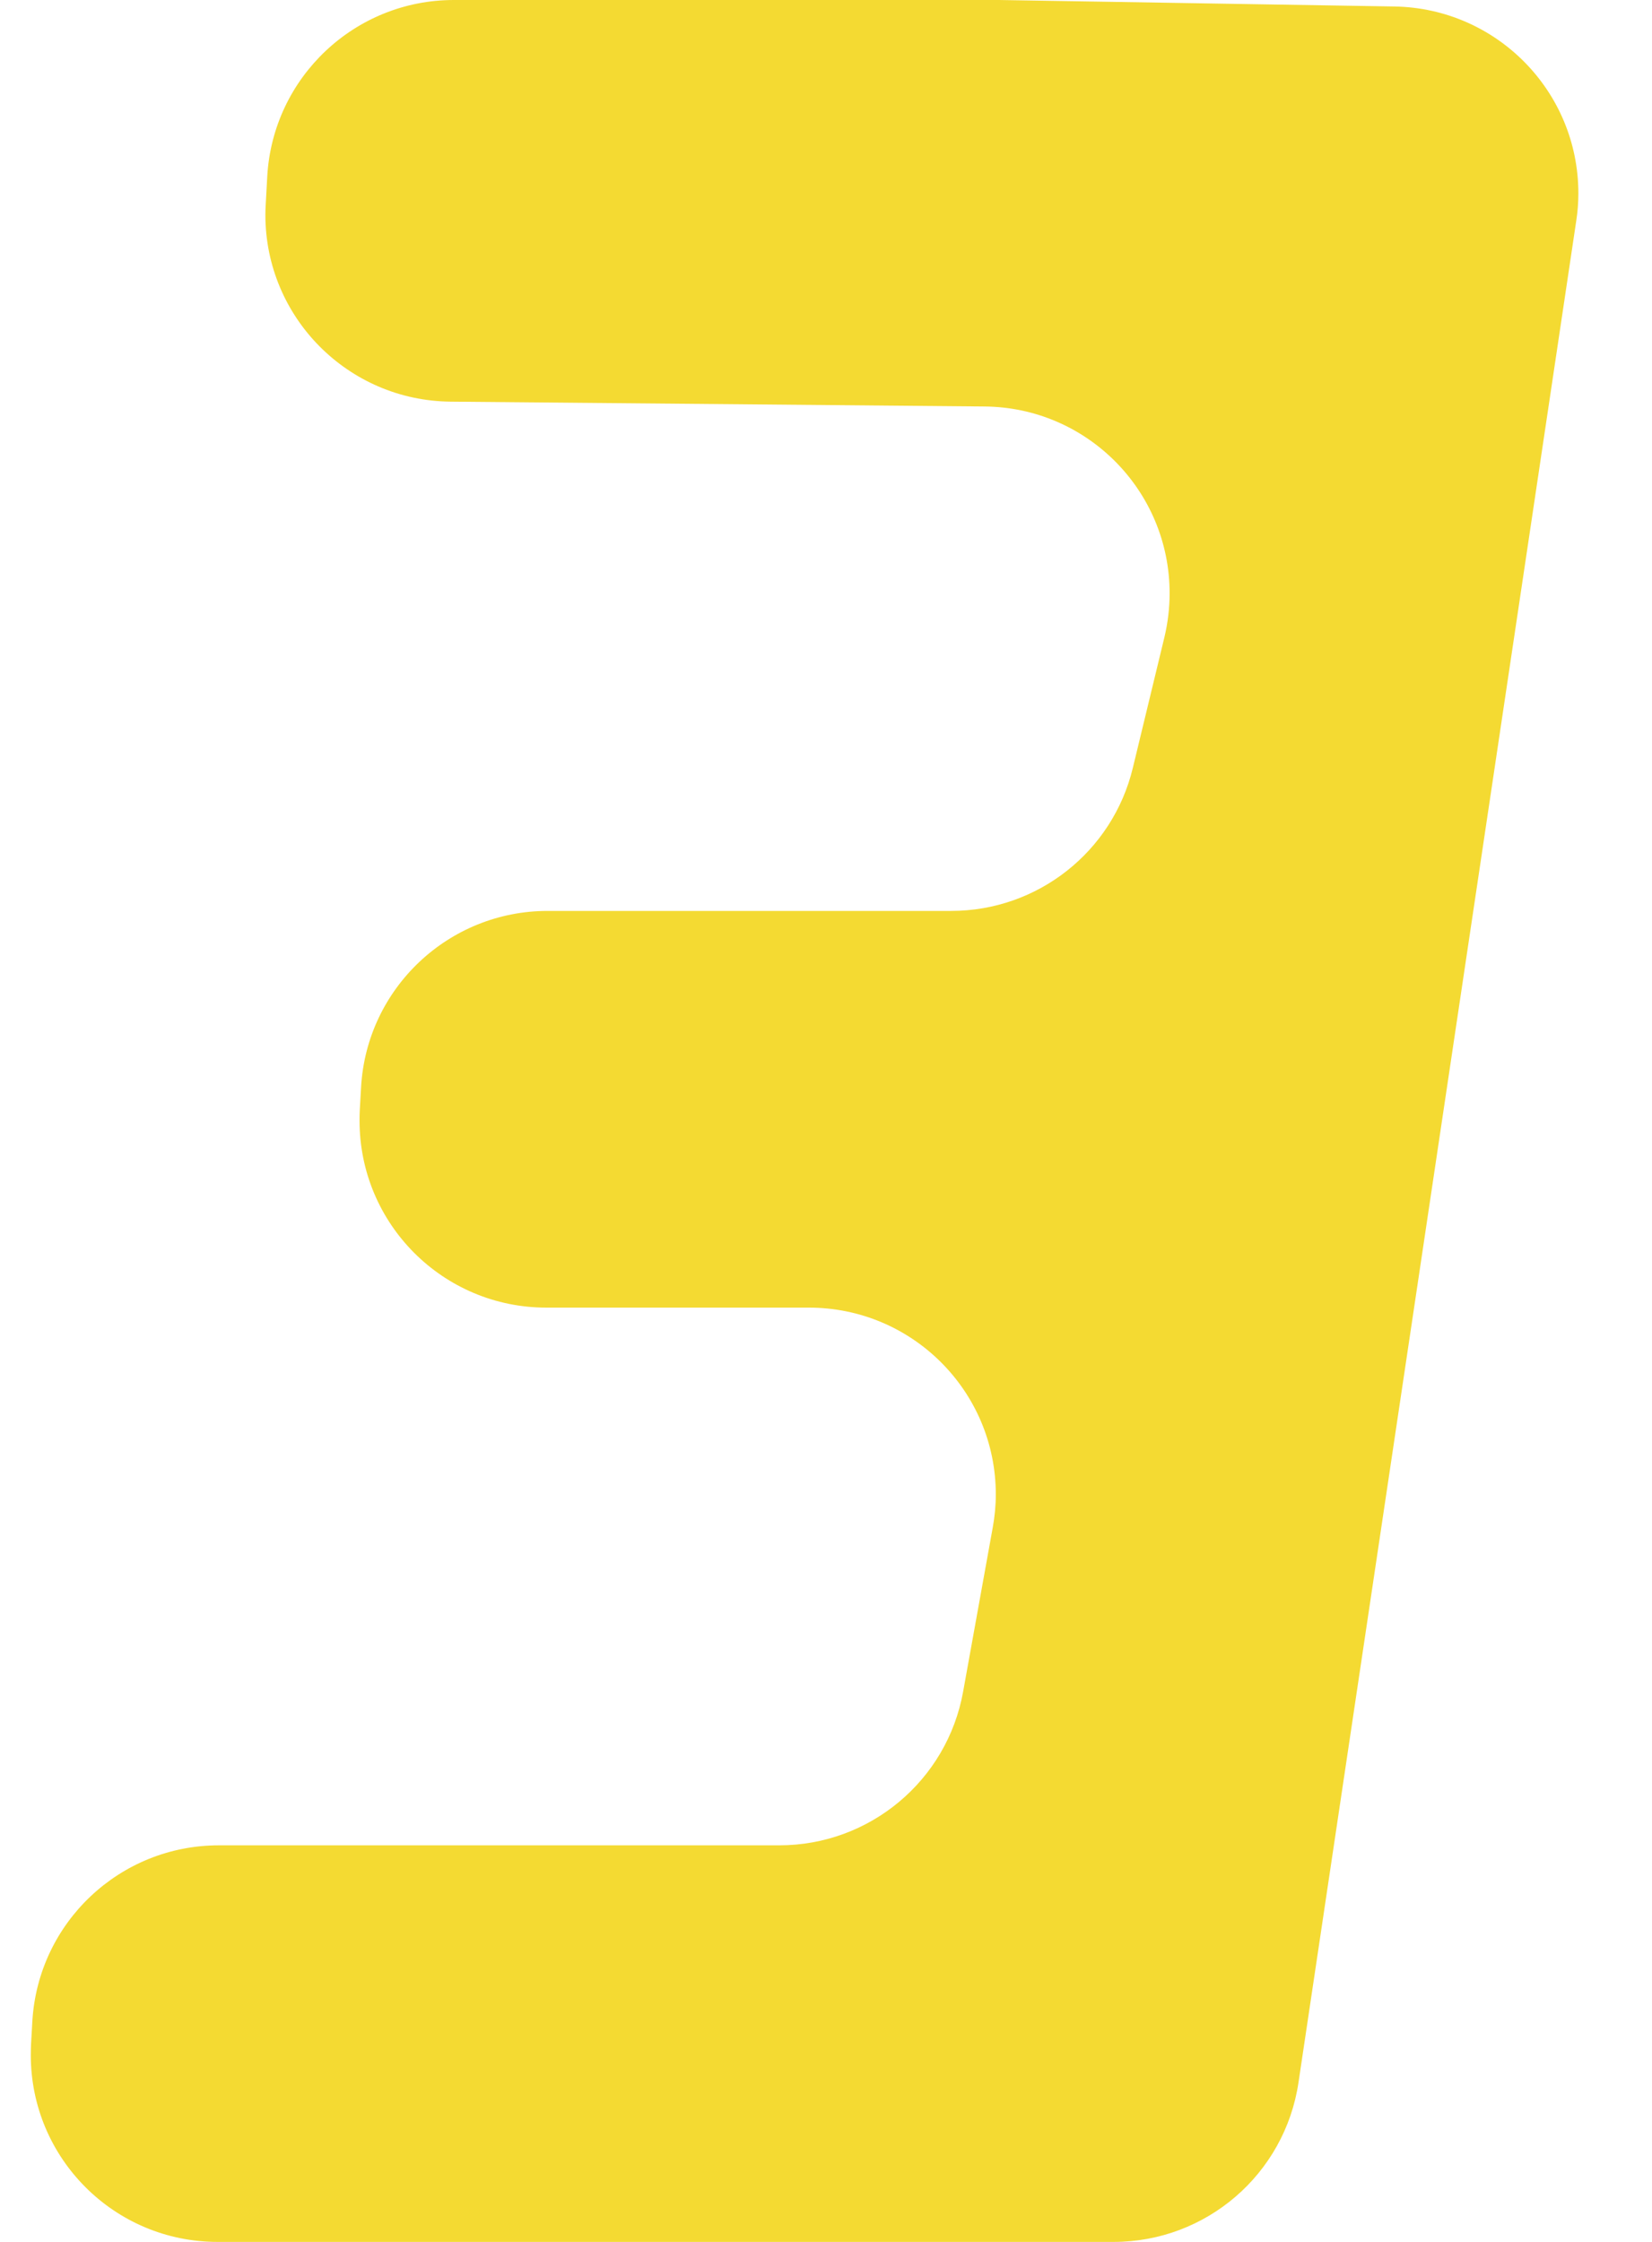 ﻿<?xml version="1.0" encoding="utf-8"?>
<svg version="1.1" xmlns:xlink="http://www.w3.org/1999/xlink" width="14px" height="19px" xmlns="http://www.w3.org/2000/svg">
  <g transform="matrix(1 0 0 1 -29 -570 )">
    <path d="M 0.261 17.417  C 0.261 17.386  0.262 17.356  0.263 17.326  L 0.274 17.131  C 0.323 16.293  1.016 15.639  1.855 15.639  L 6.604 15.639  C 7.37 15.639  8.026 15.091  8.162 14.337  L 8.413 12.946  C 8.43 12.853  8.439 12.759  8.439 12.665  C 8.439 11.791  7.73 11.082  6.855 11.082  L 4.63 11.082  C 3.755 11.082  3.047 10.373  3.047 9.498  C 3.047 9.468  3.047 9.438  3.049 9.407  L 3.06 9.213  C 3.108 8.375  3.802 7.72  4.641 7.72  L 8.061 7.72  C 8.792 7.72  9.428 7.22  9.6 6.509  L 9.868 5.4  C 9.897 5.278  9.912 5.153  9.912 5.028  C 9.912 4.159  9.212 3.452  8.343 3.445  L 3.819 3.404  C 2.95 3.396  2.249 2.69  2.249 1.821  C 2.249 1.791  2.25 1.76  2.252 1.73  L 2.265 1.492  C 2.314 0.655  3.007 -0  3.846 0  L 8.466 0  L 11.818 0.055  C 12.683 0.07  13.376 0.774  13.376 1.639  C 13.376 1.717  13.37 1.795  13.358 1.872  L 11.004 17.65  C 10.888 18.426  10.222 19  9.438 19  L 1.843 19  C 0.969 19  0.261 18.291  0.261 17.417  Z " fill-rule="nonzero" fill="#f4da32" stroke="none" transform="matrix(1 0 0 1 29 570 )" />
  </g>
</svg>